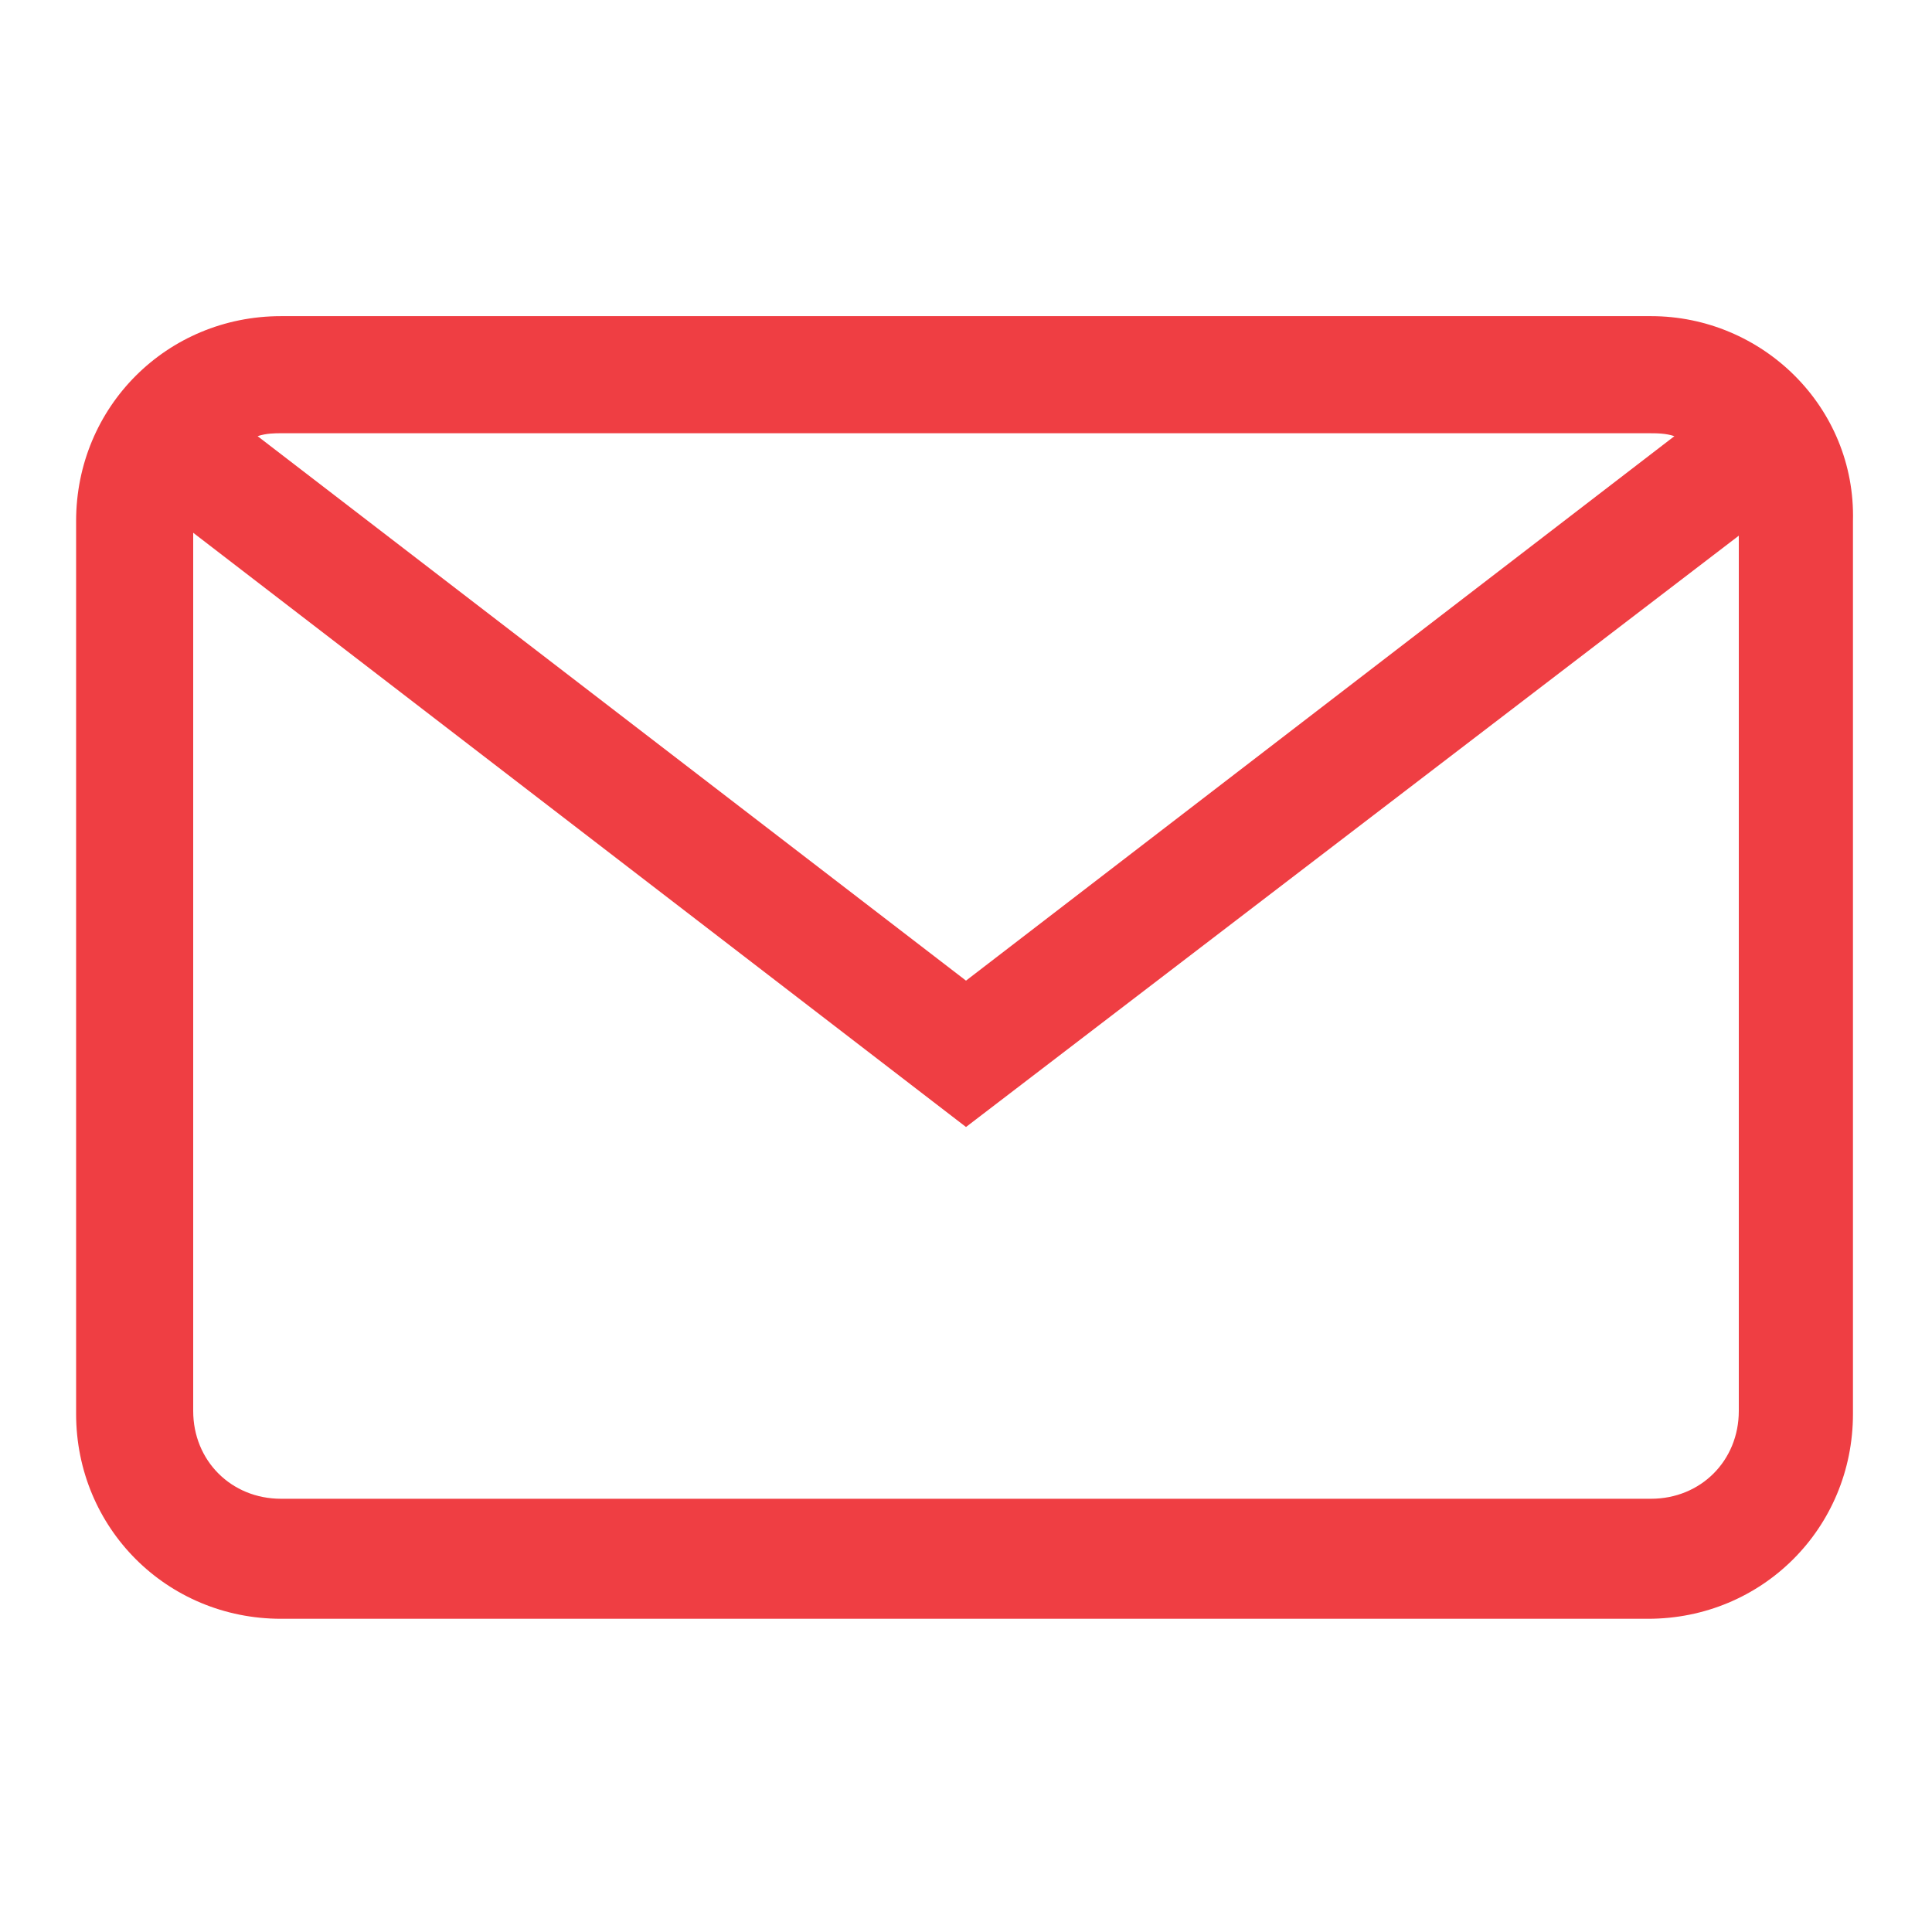 <svg xmlns="http://www.w3.org/2000/svg" xmlns:xlink="http://www.w3.org/1999/xlink" version="1.1" x="0px" y="0px" viewBox="0 0 66 66" style="enable-background:new 0 0 66 66;" xml:space="preserve"><g><path fill="#ef3e43" d="M56.4,10.8H9.6c-3.9,0-7,3.1-7,7v30.5c0,3.9,3.1,7,7,7h46.7c3.9,0,7-3.1,7-7V17.8C63.4,13.9,60.2,10.8,56.4,10.8z    M9.6,14.8h46.7c0.3,0,0.6,0,0.9,0.1L33,33.5L8.8,14.9C9.1,14.8,9.4,14.8,9.6,14.8z M59.4,48.2c0,1.7-1.3,3-3,3H9.6   c-1.7,0-3-1.3-3-3v-30L33,38.5l26.4-20.2V48.2z"/></g></svg>